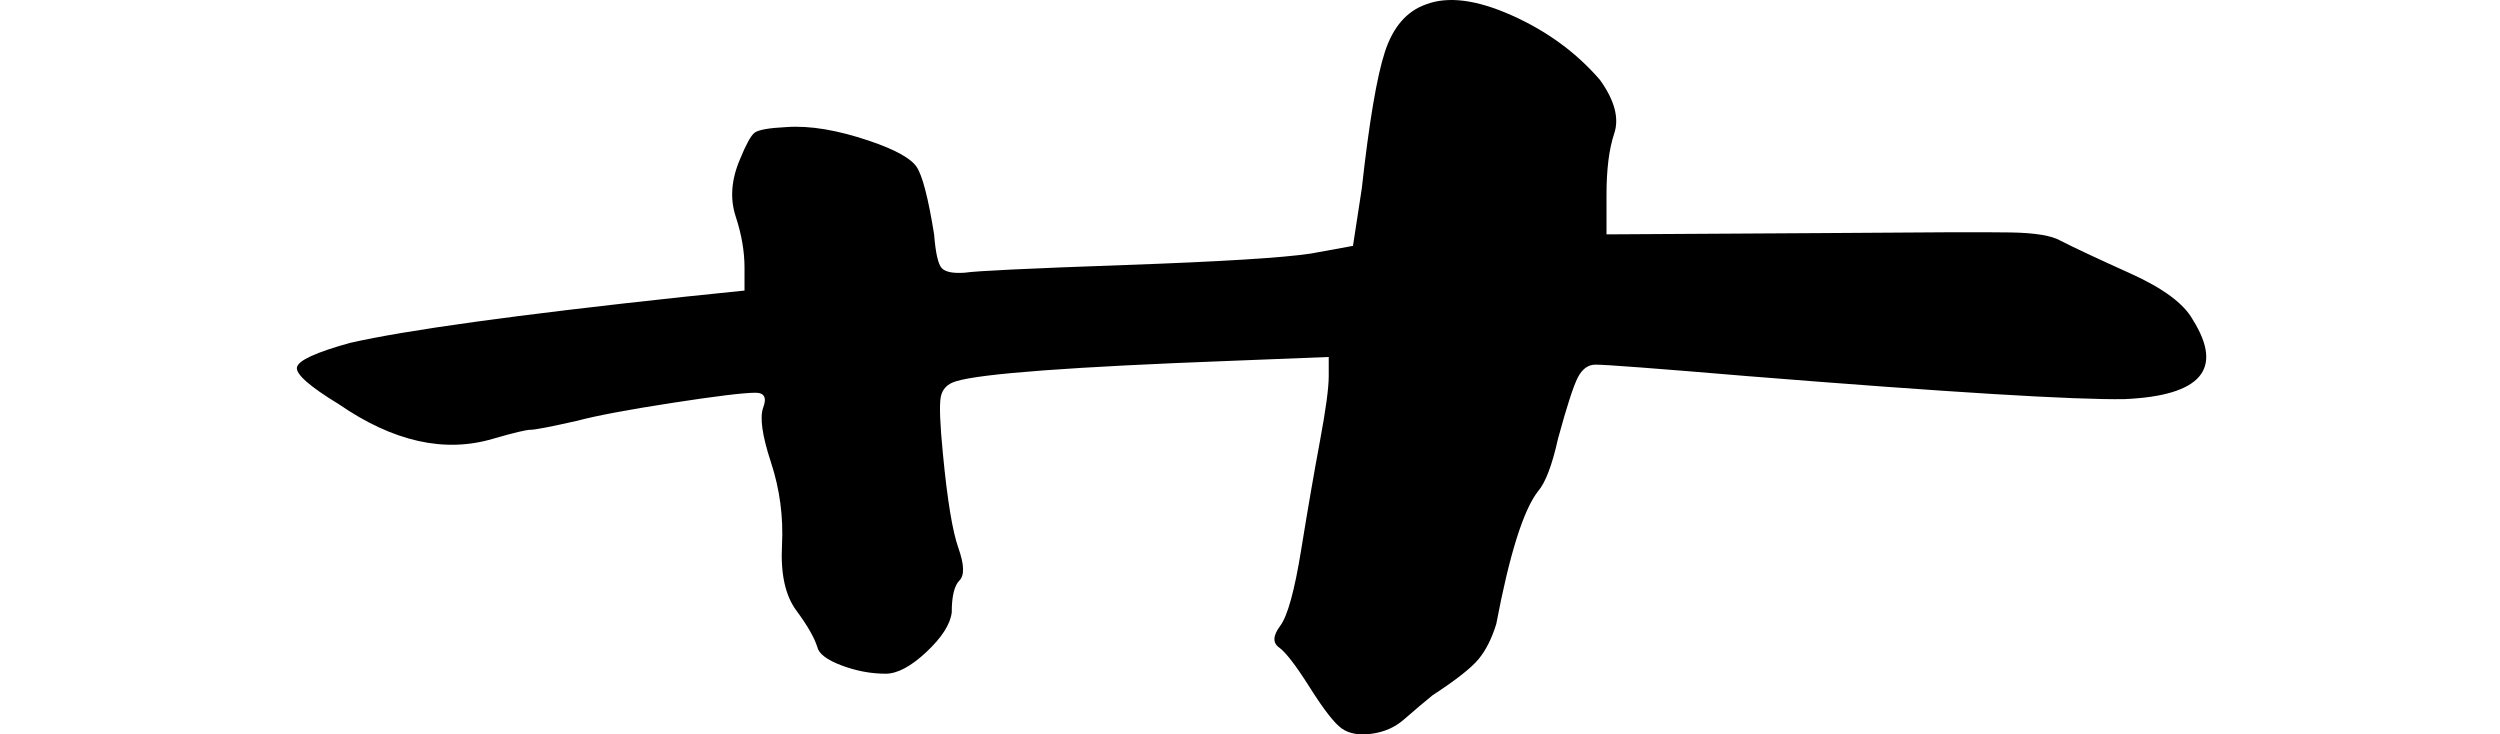 <?xml version="1.0" encoding="UTF-8"?>
<svg width="800px" height="235px" viewBox="0 0 800 235" version="1.1" xmlns="http://www.w3.org/2000/svg" xmlns:xlink="http://www.w3.org/1999/xlink">
    <title>0_san_m</title>
    <g id="0_san_m" stroke="none" stroke-width="1" fill="none" fill-rule="evenodd">
        <g id="艹" transform="translate(95, 0)" fill="#000000" fill-rule="nonzero">
            <path d="M361.234,1.434 C368.289,-1.291 377.46,-0.133 388.748,4.908 C400.035,9.948 409.442,16.828 416.967,25.547 C421.67,32.086 423.198,37.807 421.552,42.712 C419.906,47.616 419.083,54.155 419.083,62.329 L419.083,74.998 L488.219,74.589 C520.671,74.317 540.777,74.249 548.537,74.385 C556.297,74.521 561.588,75.407 564.41,77.042 C568.643,79.221 576.05,82.695 586.632,87.463 C597.214,92.231 603.916,97.204 606.738,102.38 C616.615,118.183 609.325,126.629 584.869,127.719 C568.878,127.991 528.666,125.539 464.233,120.363 C435.074,117.91 418.848,116.684 415.556,116.684 C413.204,116.684 411.323,118.047 409.912,120.771 C408.501,123.496 406.385,130.035 403.563,140.388 C401.681,148.835 399.565,154.42 397.213,157.145 C392.51,163.139 388.042,177.307 383.81,199.648 C382.399,204.28 380.517,208.026 378.166,210.887 C375.814,213.748 370.876,217.631 363.351,222.535 C360.999,224.442 357.942,227.031 354.18,230.3 C351.358,232.752 347.948,234.251 343.95,234.796 C339.953,235.341 336.778,234.796 334.427,233.161 C332.075,231.526 328.665,227.167 324.197,220.083 C319.729,212.999 316.437,208.708 314.321,207.209 C312.204,205.711 312.322,203.395 314.673,200.261 C317.025,197.128 319.259,189.022 321.375,175.944 C323.492,162.866 325.491,151.287 327.372,141.206 C329.253,131.125 330.194,124.177 330.194,120.363 L330.194,114.232 L299.153,115.458 C248.359,117.366 218.965,119.545 210.969,121.997 C208.147,122.815 206.501,124.518 206.031,127.106 C205.561,129.694 205.796,135.757 206.736,145.293 C208.147,160.005 209.793,170.018 211.675,175.331 C213.556,180.644 213.674,184.118 212.027,185.753 C210.381,187.388 209.558,190.793 209.558,195.97 C209.088,199.785 206.384,204.008 201.445,208.64 C196.507,213.271 192.157,215.587 188.394,215.587 C183.691,215.587 178.988,214.702 174.285,212.931 C169.582,211.16 166.995,209.184 166.525,207.005 C165.584,204.008 163.35,200.125 159.823,195.357 C156.295,190.589 154.767,183.641 155.237,174.514 C155.707,165.387 154.532,156.532 151.71,147.949 C148.888,139.367 148.065,133.509 149.241,130.376 C150.416,127.242 149.593,125.676 146.771,125.676 C143.009,125.676 134.073,126.765 119.964,128.945 C105.854,131.125 95.742,133.032 89.628,134.667 C81.163,136.574 76.224,137.528 74.813,137.528 C73.403,137.528 69.405,138.481 62.82,140.388 C47.3,145.02 30.839,141.342 13.438,129.354 C4.031,123.632 -0.437,119.681 0.034,117.502 C0.504,115.322 6.148,112.734 16.965,109.737 C34.837,105.65 70.345,100.746 123.491,95.024 L143.244,92.98 L143.244,85.624 C143.244,80.447 142.303,74.998 140.422,69.276 C138.541,63.555 139.011,57.424 141.833,50.885 C143.714,46.254 145.243,43.461 146.419,42.507 C147.594,41.554 151.004,40.941 156.648,40.668 C164.173,40.123 173.109,41.622 183.456,45.164 C191.451,47.888 196.39,50.613 198.271,53.338 C200.152,56.062 202.033,63.282 203.915,74.998 C204.385,80.992 205.208,84.602 206.384,85.828 C207.559,87.054 210.029,87.531 213.791,87.259 C217.083,86.714 234.132,85.896 264.938,84.807 C295.743,83.717 315.614,82.491 324.55,81.128 L337.954,78.676 L340.776,60.285 C343.127,39.033 345.597,24.457 348.183,16.556 C350.77,8.654 355.12,3.614 361.234,1.434 Z"></path>
        </g>
    </g>
</svg>
